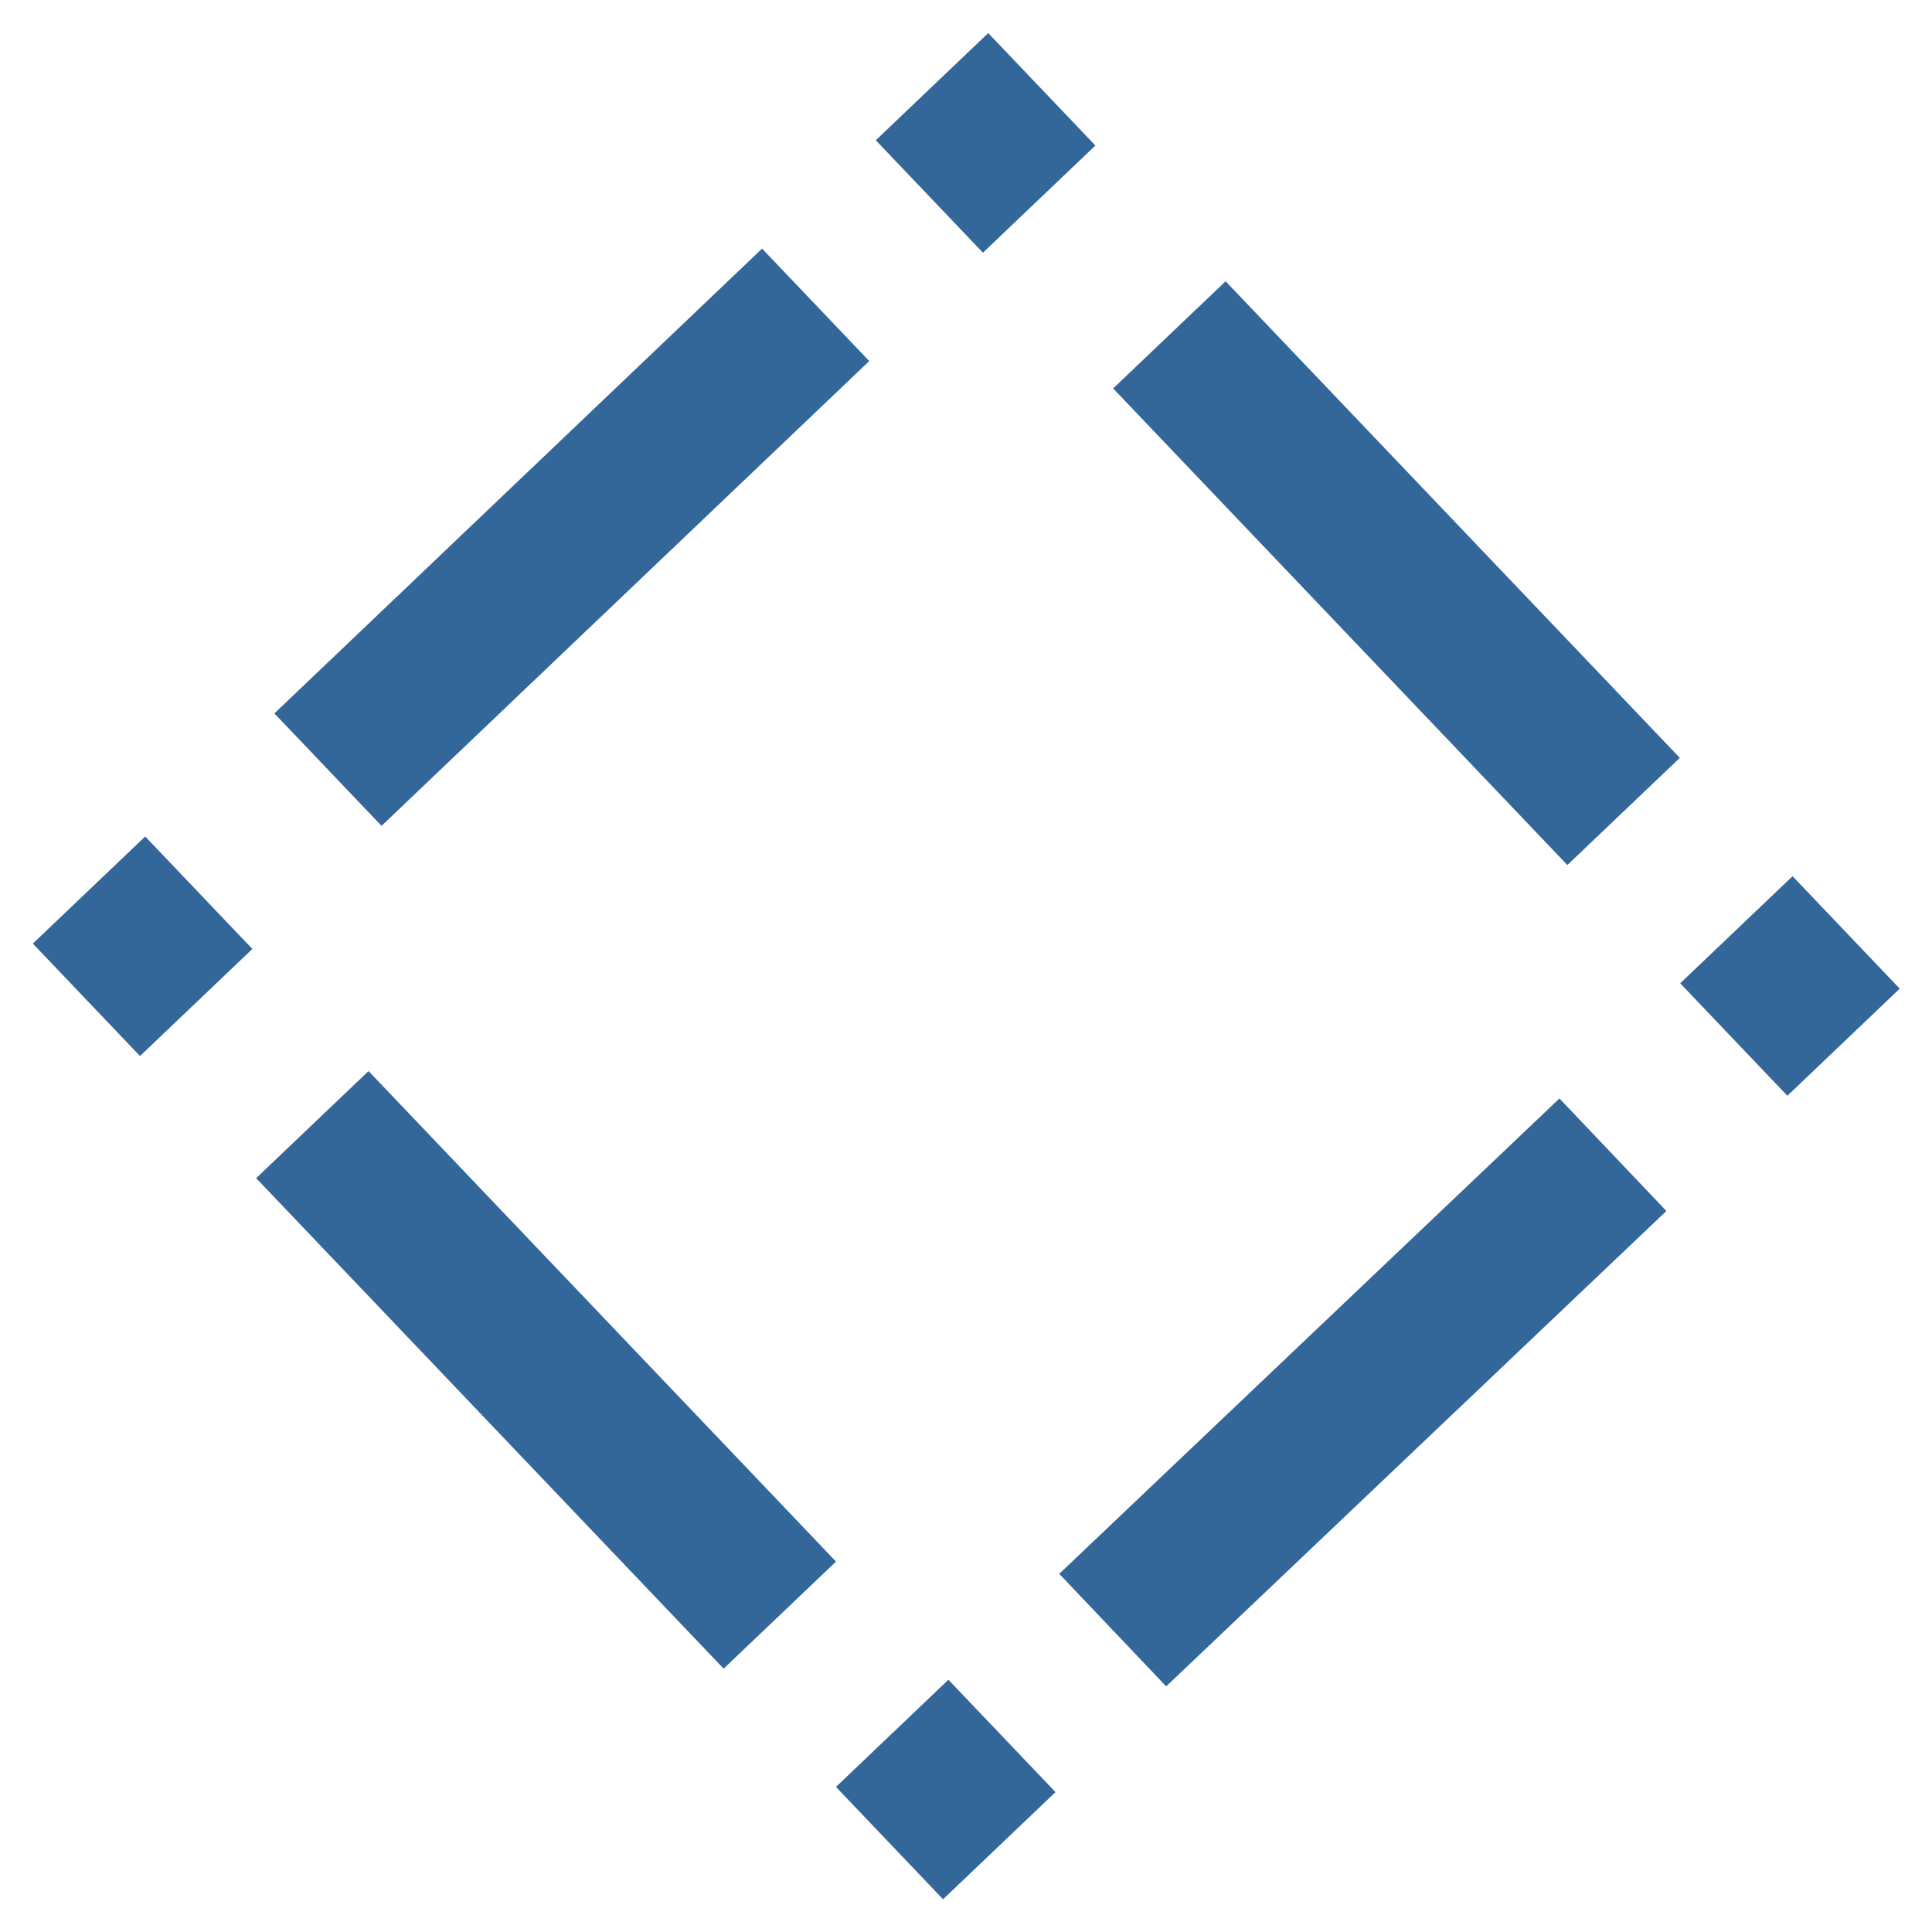 <?xml version="1.0" encoding="utf-8"?>
<!-- Generator: Adobe Illustrator 16.0.0, SVG Export Plug-In . SVG Version: 6.00 Build 0)  -->
<!DOCTYPE svg PUBLIC "-//W3C//DTD SVG 1.1//EN" "http://www.w3.org/Graphics/SVG/1.1/DTD/svg11.dtd">
<svg version="1.1" id="Layer_1" xmlns="http://www.w3.org/2000/svg" xmlns:xlink="http://www.w3.org/1999/xlink" x="0px" y="0px"
	 width="18px" height="18px" viewBox="0 0 18 18" enable-background="new 0 0 18 18" xml:space="preserve">
<rect x="9.94" y="4.616" transform="matrix(0.69 0.724 -0.724 0.69 7.902 -7.761)" fill="#336699" width="6.133" height="1.447"/>
<rect x="8.461" y="0.605" transform="matrix(0.69 0.724 -0.724 0.69 3.807 -6.235)" fill="#336699" width="1.447" height="1.447"/>
<rect x="15.947" y="8.462" transform="matrix(0.69 0.724 -0.724 0.69 11.824 -9.221)" fill="#336699" width="1.447" height="1.446"/>
<rect x="1.932" y="12.038" transform="matrix(0.69 0.724 -0.724 0.69 10.816 0.274)" fill="#336699" width="6.312" height="1.446"/>
<rect x="0.605" y="8.092" transform="matrix(0.69 0.724 -0.724 0.69 6.794 1.772)" fill="#336699" width="1.447" height="1.446"/>
<rect x="8.092" y="15.948" transform="matrix(0.69 0.724 -0.724 0.69 14.799 -1.213)" fill="#336699" width="1.446" height="1.447"/>
<rect x="4.606" y="1.866" transform="matrix(0.69 0.724 -0.724 0.69 5.273 -2.306)" fill="#336699" width="1.447" height="6.276"/>
<rect x="11.977" y="9.756" transform="matrix(0.689 0.725 -0.725 0.689 13.35 -5.171)" fill="#336699" width="1.446" height="6.428"/>
</svg>
